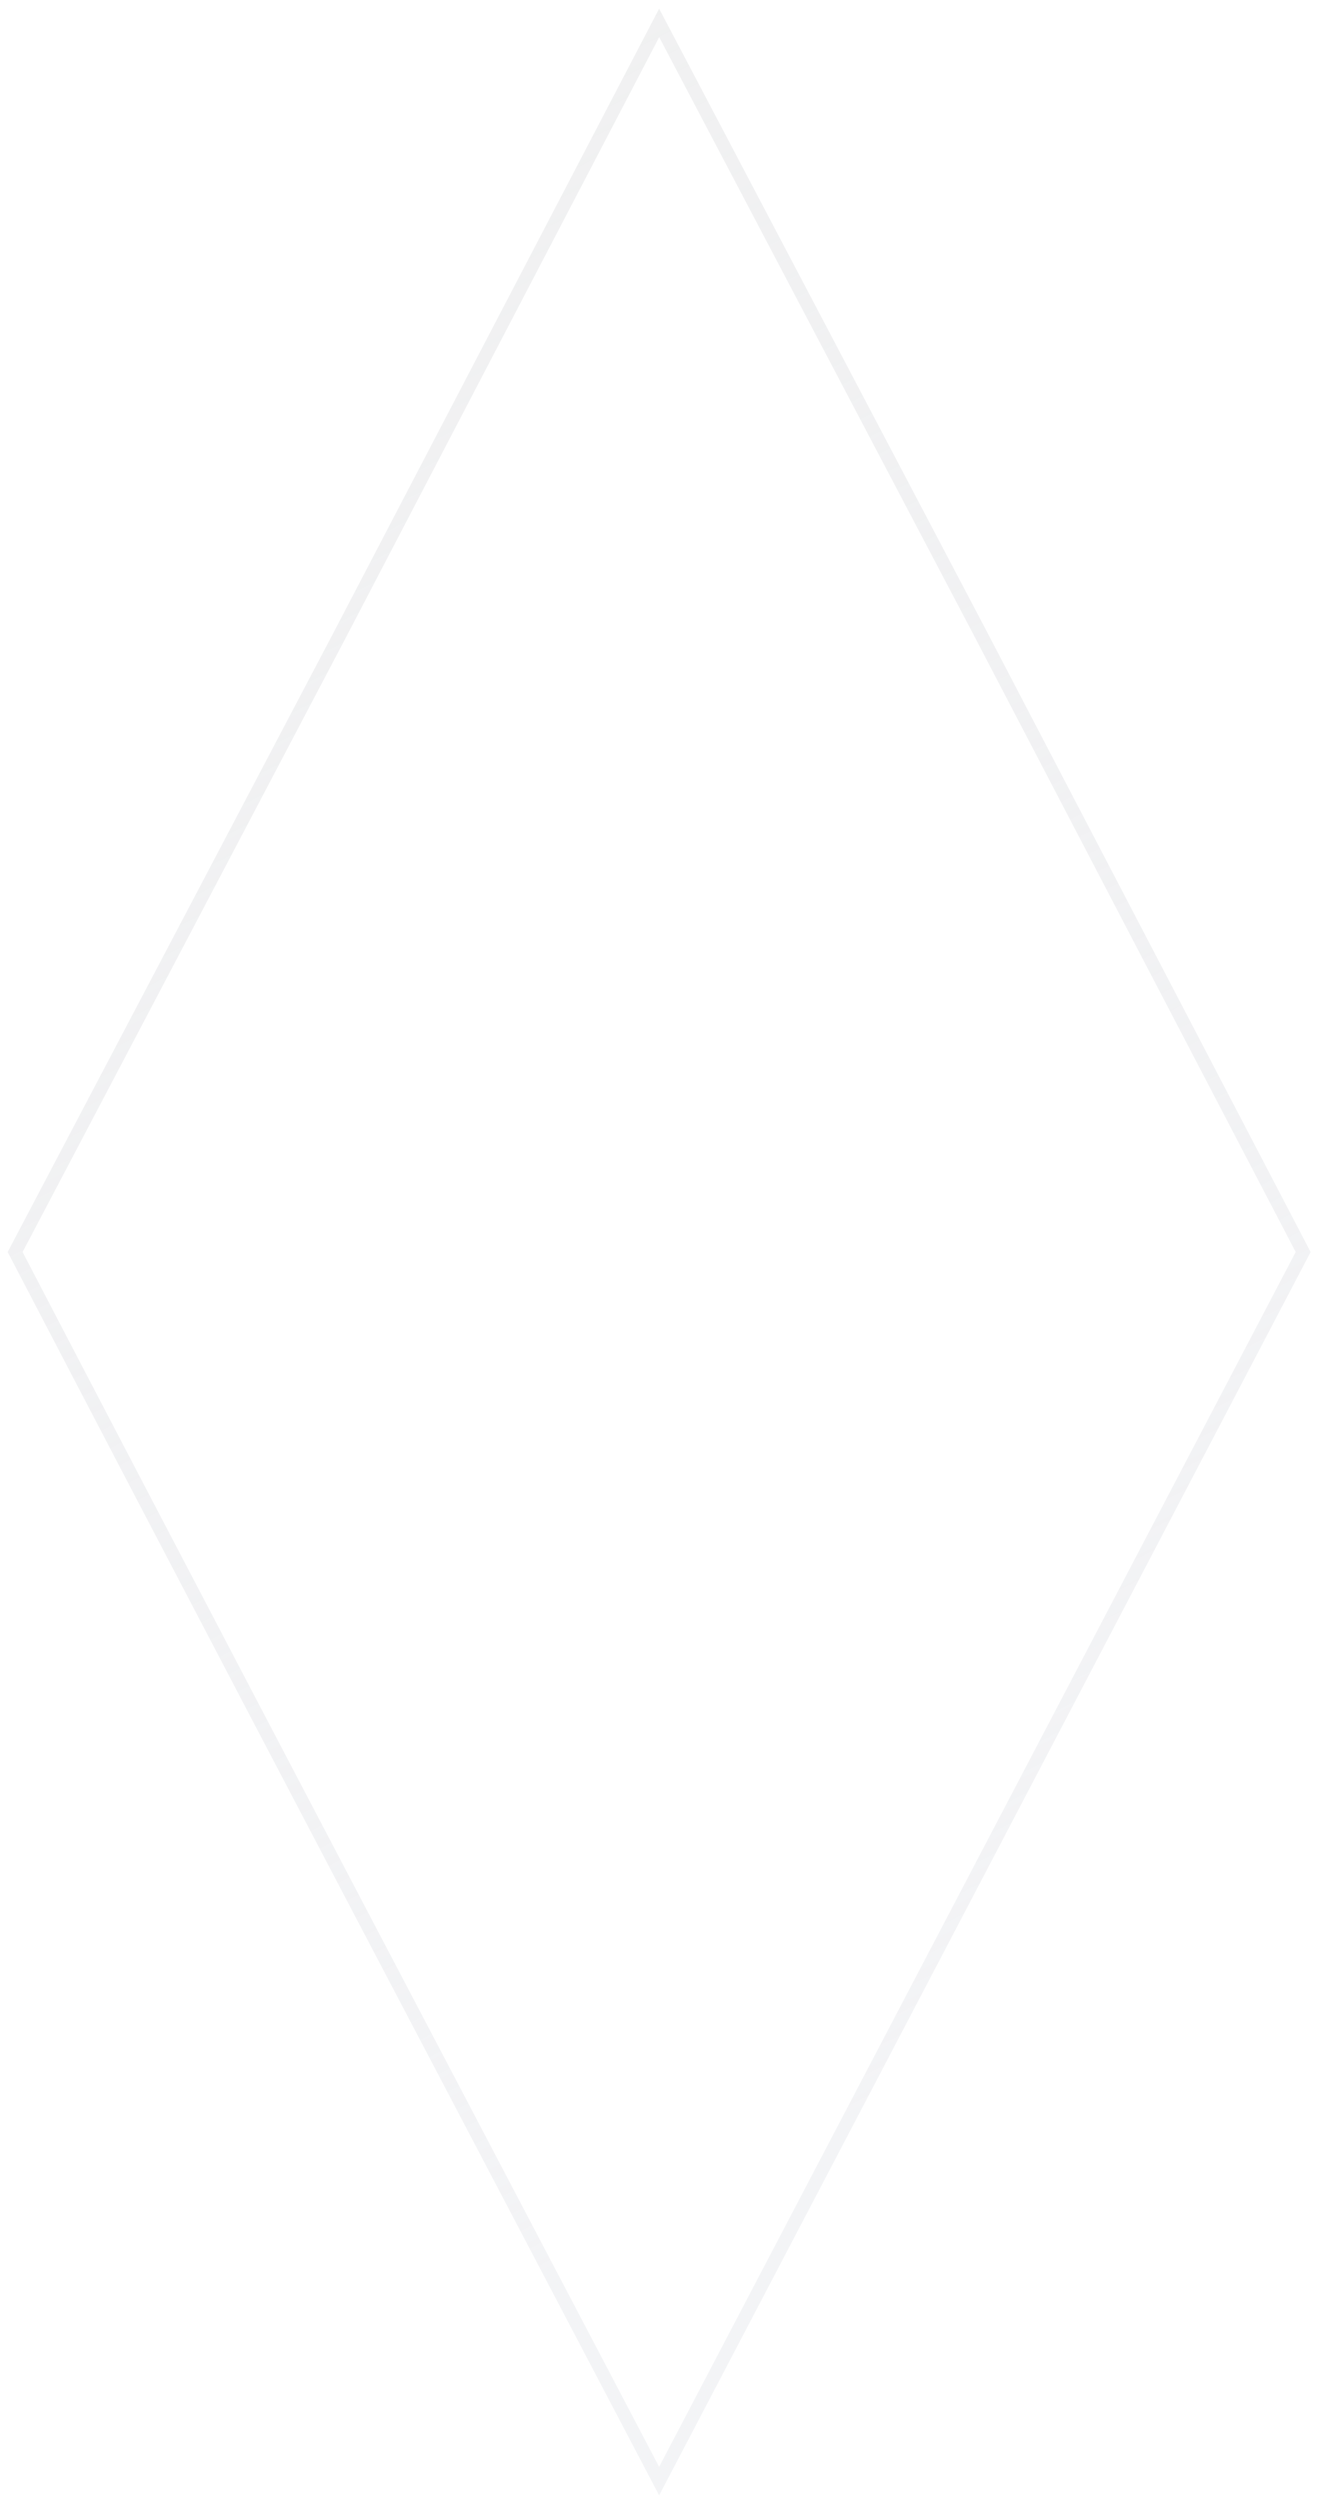 <svg width="100" height="189" viewBox="0 0 100 189" fill="none" xmlns="http://www.w3.org/2000/svg">
<g filter="url(#filter0_b_589_5477)">
<path d="M49.859 188.648C31.704 154.05 19.134 130.251 0.58 94.652L25.319 47.654L49.859 0.656L74.599 47.654L99.139 94.652L49.859 188.648Z" fill="white" fill-opacity="0.31"/>
<path d="M25.762 47.887L25.762 47.886L49.861 1.733L74.156 47.886L74.156 47.887L98.574 94.652L49.859 187.572C44.728 177.795 40.041 168.875 35.531 160.293C24.326 138.97 14.219 119.738 1.144 94.653L25.762 47.887Z" stroke="url(#paint0_linear_589_5477)"/>
</g>
<defs>
<filter id="filter0_b_589_5477" x="-12.118" y="-12.041" width="123.955" height="213.388" filterUnits="userSpaceOnUse" color-interpolation-filters="sRGB">
<feFlood flood-opacity="0" result="BackgroundImageFix"/>
<feGaussianBlur in="BackgroundImageFix" stdDeviation="6.349"/>
<feComposite in2="SourceAlpha" operator="in" result="effect1_backgroundBlur_589_5477"/>
<feBlend mode="normal" in="SourceGraphic" in2="effect1_backgroundBlur_589_5477" result="shape"/>
</filter>
<linearGradient id="paint0_linear_589_5477" x1="95.701" y1="195.547" x2="-10.57" y2="-10.271" gradientUnits="userSpaceOnUse">
<stop offset="0.199" stop-color="#E8E9ED" stop-opacity="0.51"/>
<stop offset="1" stop-color="#F1F1F1"/>
</linearGradient>
</defs>
</svg>
